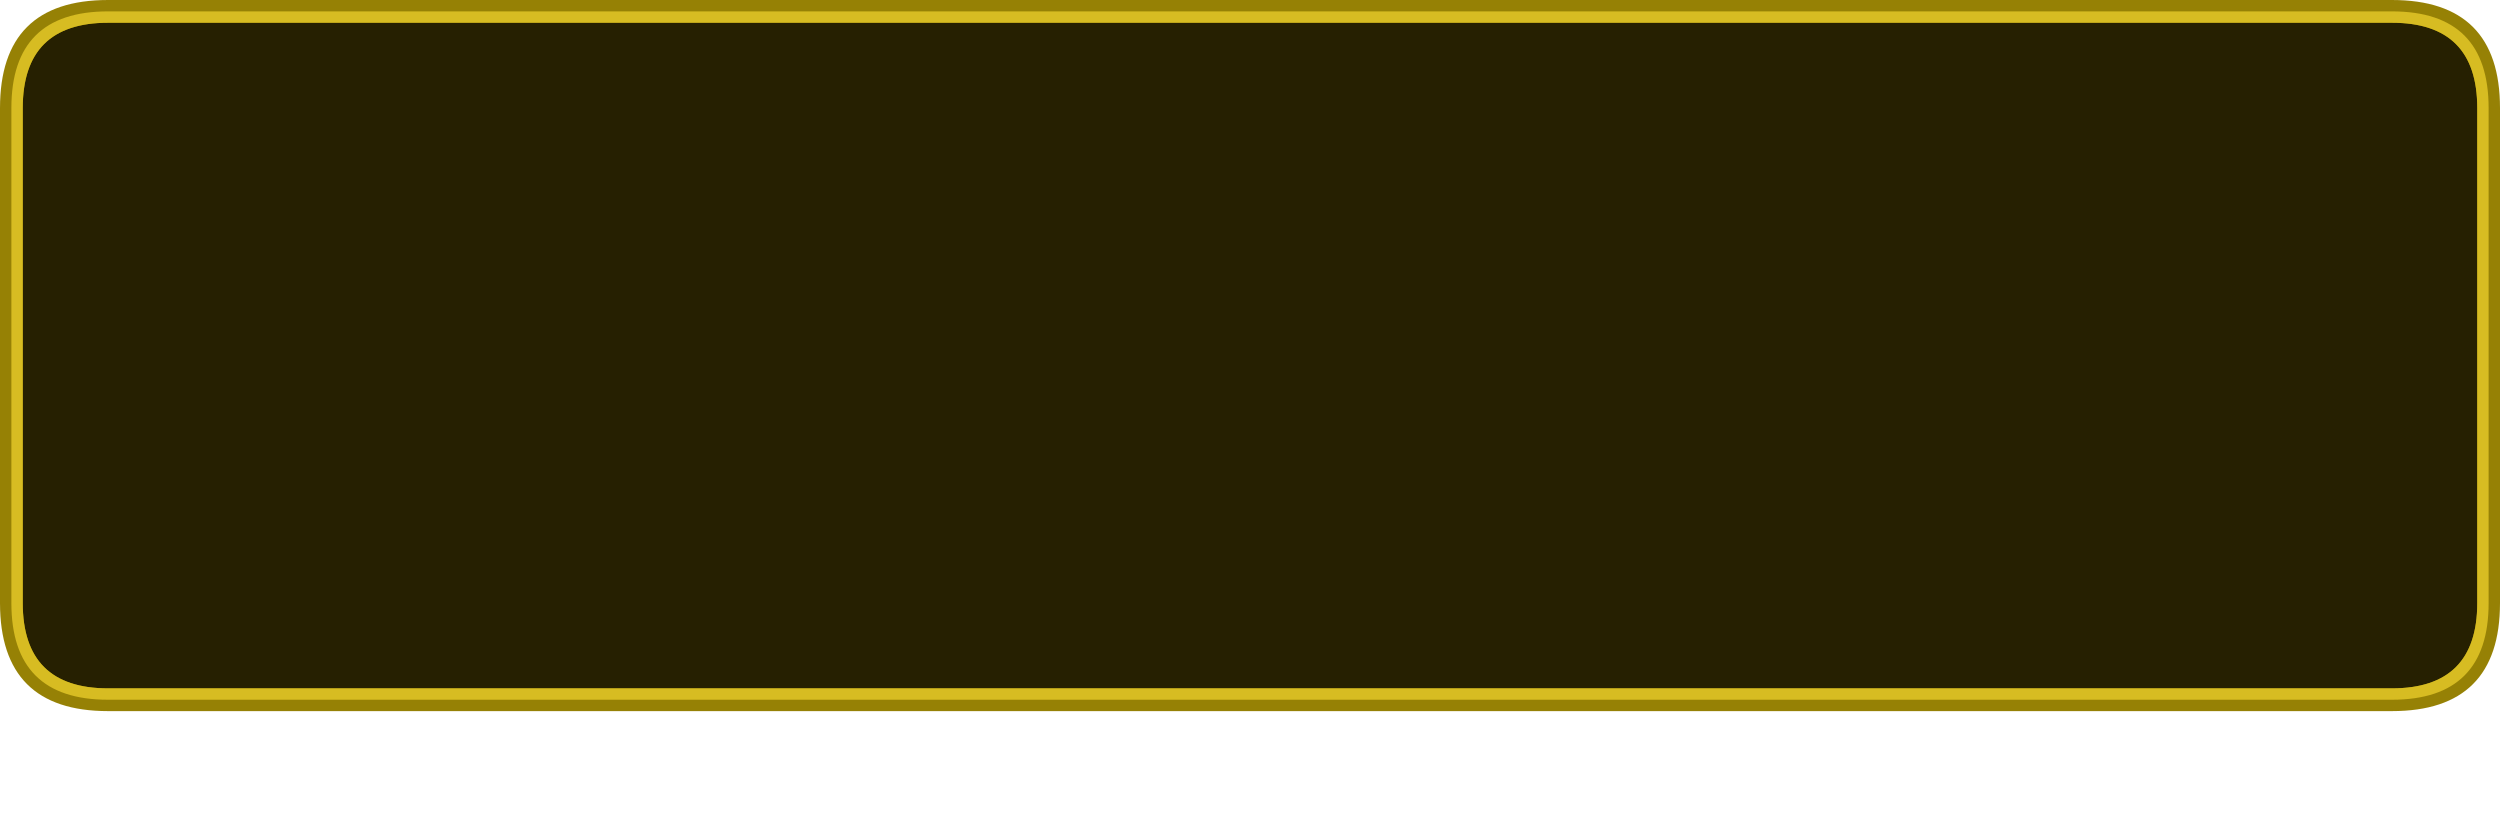 <?xml version="1.0" encoding="UTF-8" standalone="no"?>
<svg xmlns:ffdec="https://www.free-decompiler.com/flash" xmlns:xlink="http://www.w3.org/1999/xlink" ffdec:objectType="frame" height="143.0px" width="439.45px" xmlns="http://www.w3.org/2000/svg">
  <g transform="matrix(1.0, 0.0, 0.0, 1.0, 0.0, 0.0)">
    <use ffdec:characterId="3883" height="125.0" transform="matrix(1.0, 0.0, 0.0, 1.0, 0.0, 0.0)" width="439.45" xlink:href="#shape0"/>
  </g>
  <defs>
    <g id="shape0" transform="matrix(1.0, 0.0, 0.0, 1.0, 0.0, 0.0)">
      <path d="M439.45 19.0 L439.45 106.0 Q439.45 125.0 420.45 125.0 L19.0 125.0 Q0.0 125.0 0.0 106.0 L0.0 19.0 Q0.0 0.0 19.0 0.0 L420.45 0.0 Q439.45 0.0 439.45 19.0" fill="#968105" fill-rule="evenodd" stroke="none"/>
      <path d="M435.45 19.0 L435.45 106.0 Q435.45 121.0 420.45 121.0 L19.0 121.0 Q4.0 121.0 4.0 106.0 L4.0 19.0 Q4.0 4.0 19.0 4.0 L420.45 4.0 Q435.45 4.0 435.45 19.0" fill="#000000" fill-opacity="0.749" fill-rule="evenodd" stroke="none"/>
      <path d="M435.45 19.0 Q435.45 4.0 420.45 4.0 L19.0 4.0 Q4.0 4.0 4.0 19.0 L4.0 106.0 Q4.0 121.0 19.0 121.0 L420.45 121.0 Q435.45 121.0 435.45 106.0 L435.45 19.0 M420.45 2.0 Q437.45 2.0 437.45 19.0 L437.45 106.0 Q437.45 123.0 420.45 123.0 L19.0 123.0 Q2.0 123.0 2.0 106.0 L2.0 19.0 Q2.0 2.0 19.0 2.0 L420.45 2.0" fill="#d7bc22" fill-rule="evenodd" stroke="none"/>
    </g>
  </defs>
</svg>
